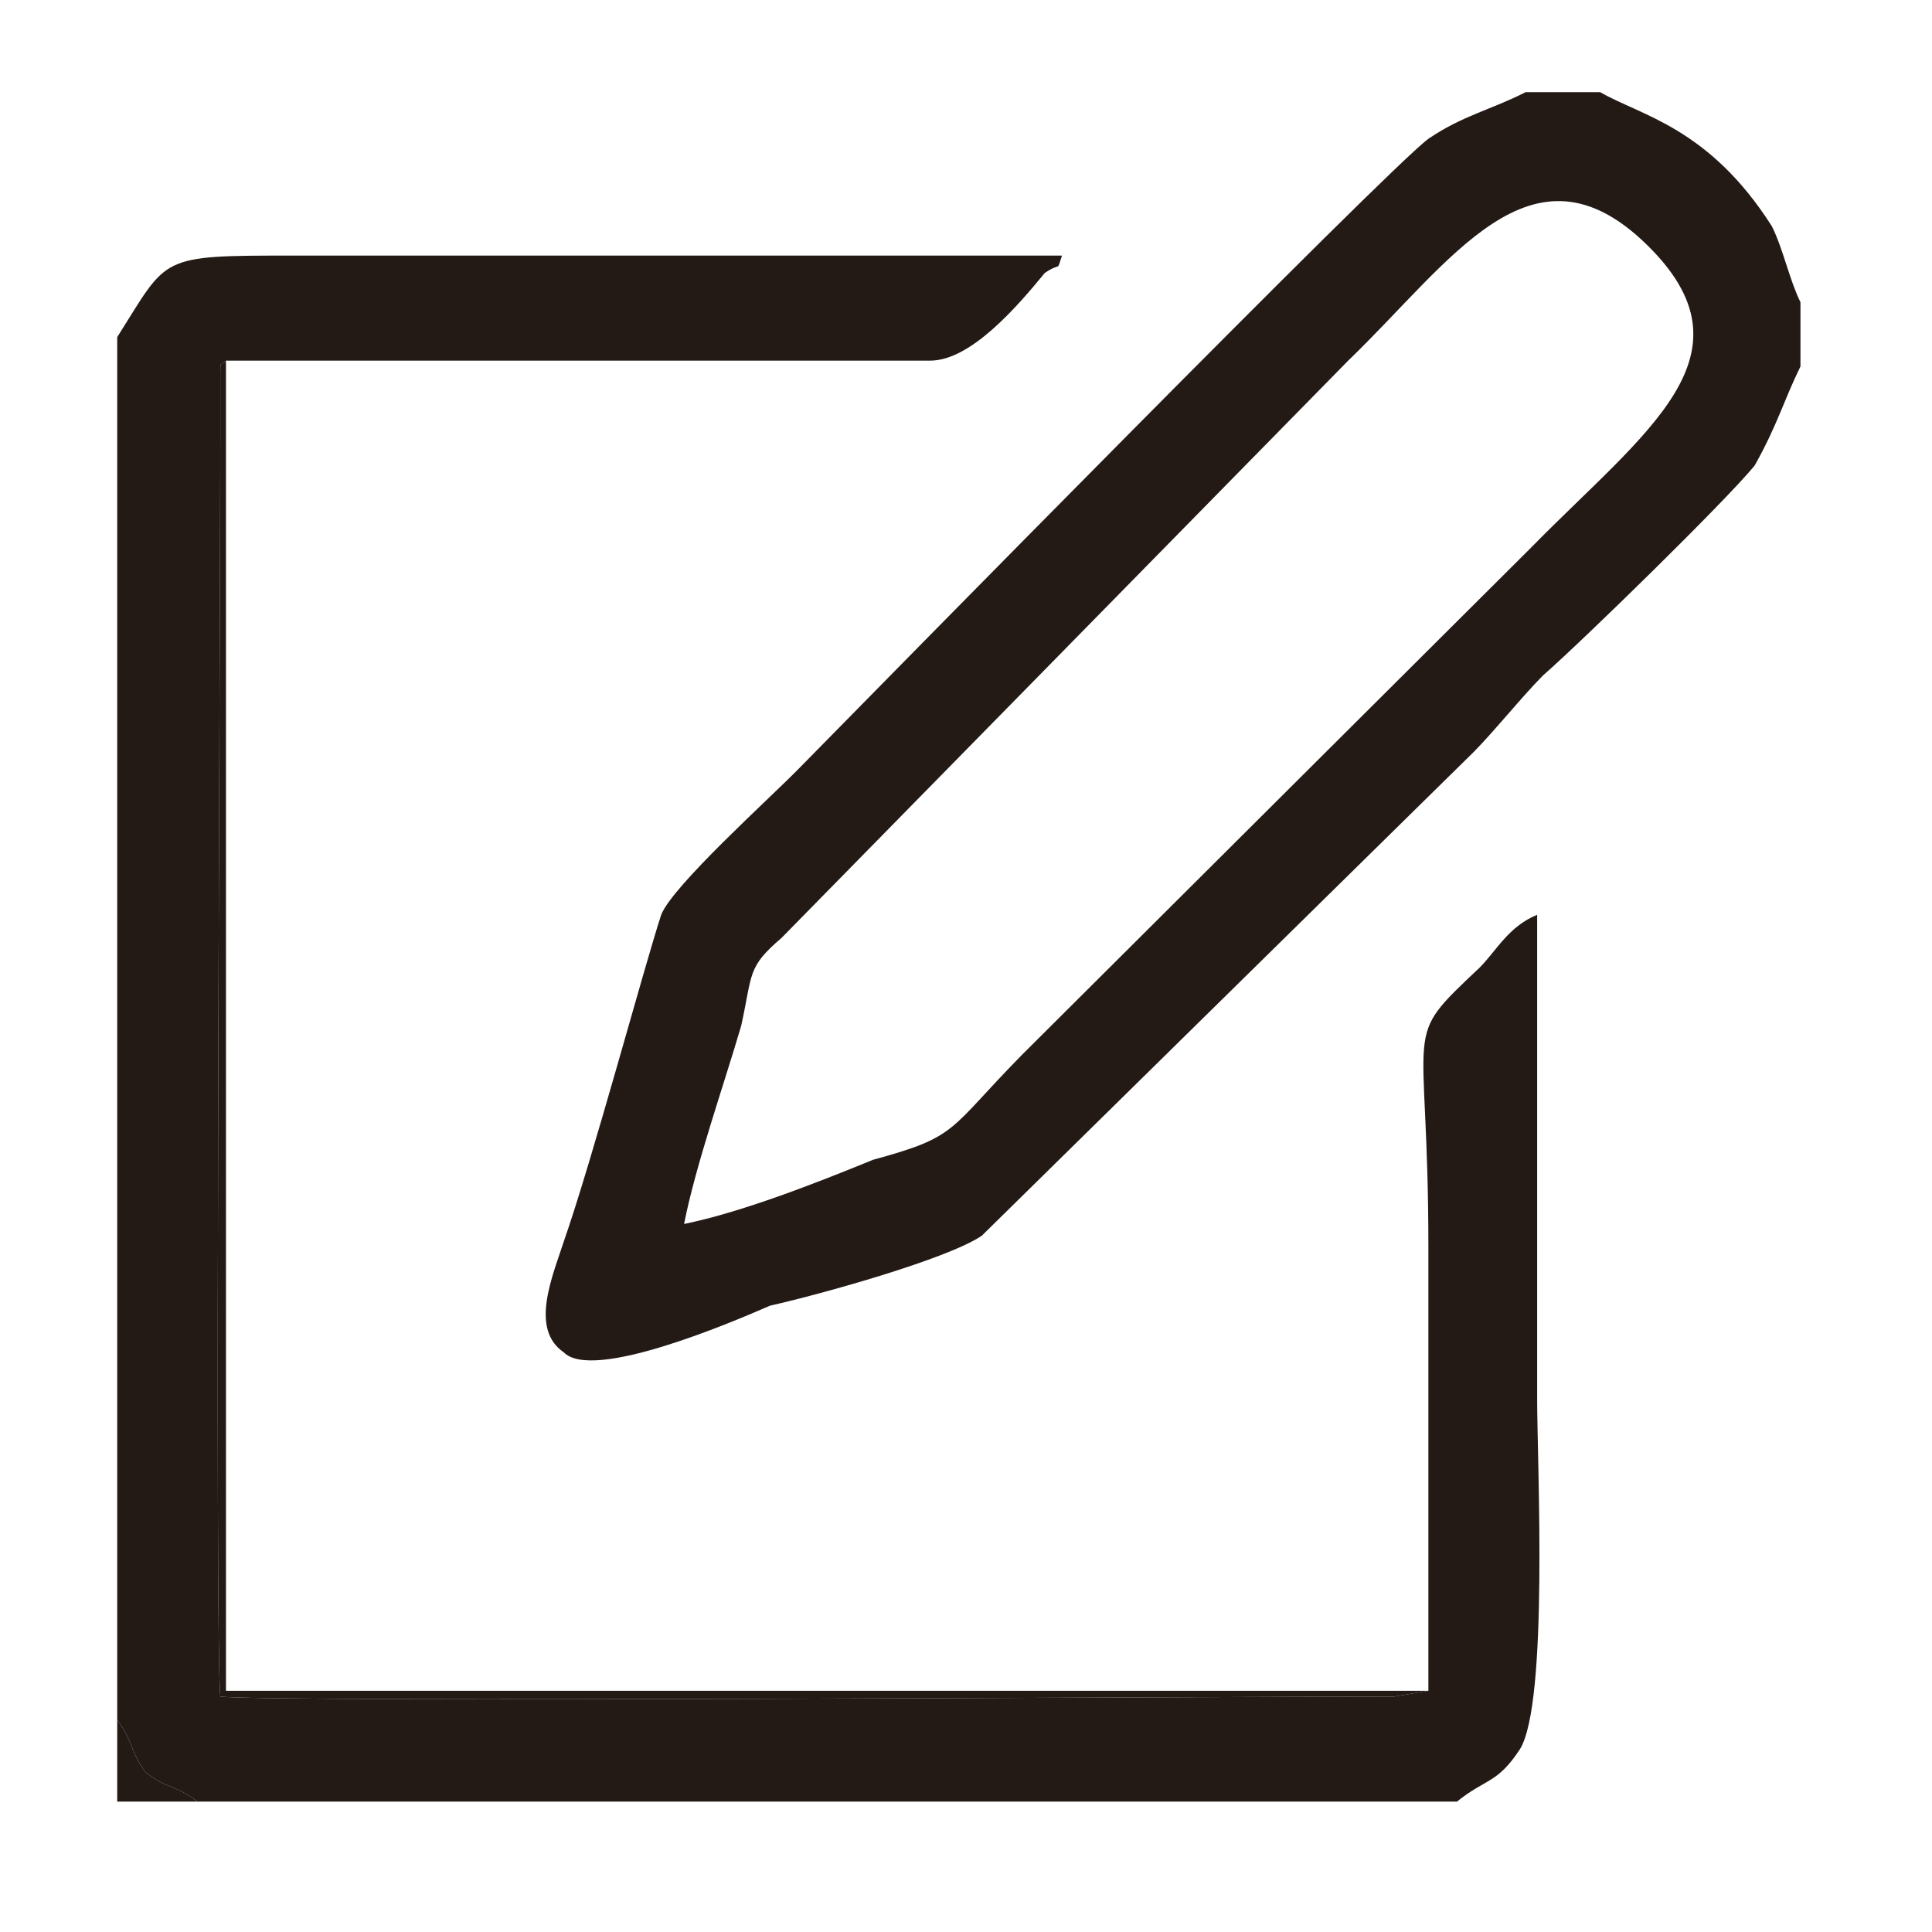 <svg t="1748172418348" class="icon" viewBox="0 0 1024 1024" version="1.1"
    xmlns="http://www.w3.org/2000/svg" p-id="38606" width="200" height="200">
    <path
        d="M62.125 178.689 62.125 911.585c9.121 12.363 6.109 15.518 15.143 27.881 12.218 9.294 15.229 6.138 27.361 15.431l667.591 0c15.229-12.363 21.252-9.294 33.383-27.794 15.229-24.725 9.121-151.595 9.121-185.613 0-83.469 0-170.006 0-256.632-15.143 6.225-21.252 18.587-30.373 27.882-42.504 40.157-27.275 24.725-27.275 148.35 0 77.331 0 157.731 0 235.064l0 0-18.24 3.069c-103.163 0-591.702 3.157-622.075 0-3.012-34.019 0-565.87 0-667.926l0-34.019c0-6.138 0-3.069 3.012-6.138l373.245 0c21.252 0 45.516-27.881 60.744-46.469 9.121-6.138 6.023 0 9.121-9.206L156.167 135.464C83.377 135.464 89.485 135.464 62.125 178.689L62.125 178.689z"
        fill="#231915" p-id="38607"></path>
    <path
        d="M362.579 648.728c6.023-30.863 21.252-74.175 30.287-105.125 6.109-27.794 3.098-30.862 21.252-46.381l300.454-306.082c54.636-52.606 97.14-120.644 157.799-61.9 60.659 58.744 0 98.987-60.659 160.8L541.63 559.121c-39.492 40.157-33.383 43.224-78.899 55.587C432.358 627.159 392.866 642.59 362.579 648.728L362.579 648.728zM954.281 194.208l0-34.019c-6.023-12.363-9.035-27.881-15.143-40.244-33.384-52.519-69.779-58.744-91.031-71.106l-39.492 0c-18.154 9.294-33.383 12.363-51.539 24.725C735.824 89.083 465.741 364.302 423.237 407.528c-15.143 15.518-66.768 61.901-72.791 77.331-9.121 27.882-36.481 129.85-51.625 173.163-6.023 18.587-18.154 46.381 0 58.744 15.143 15.518 88.02-15.431 109.272-24.725 27.275-6.138 94.043-24.725 112.283-37.088L781.339 398.321c12.131-12.451 24.264-27.881 36.395-40.244 21.252-18.587 97.14-92.763 112.283-111.35C942.15 225.07 945.247 212.707 954.281 194.208L954.281 194.208z"
        fill="#231915" p-id="38608"></path>
    <path
        d="M757.076 896.153 119.772 896.153 119.772 191.139c-3.012 3.069-3.012 0-3.012 6.138l0 34.019c0 102.056-3.012 633.907 0 667.926 30.373 3.157 518.912 0 622.075 0L757.076 896.153 757.076 896.153 757.076 896.153z"
        fill="#231915" p-id="38609"></path>
    <path
        d="M62.125 954.897l42.504 0c-12.131-9.294-15.143-6.138-27.361-15.431-9.035-12.363-6.023-15.518-15.143-27.881L62.125 954.897z"
        fill="#231915" p-id="38610"></path>
</svg>